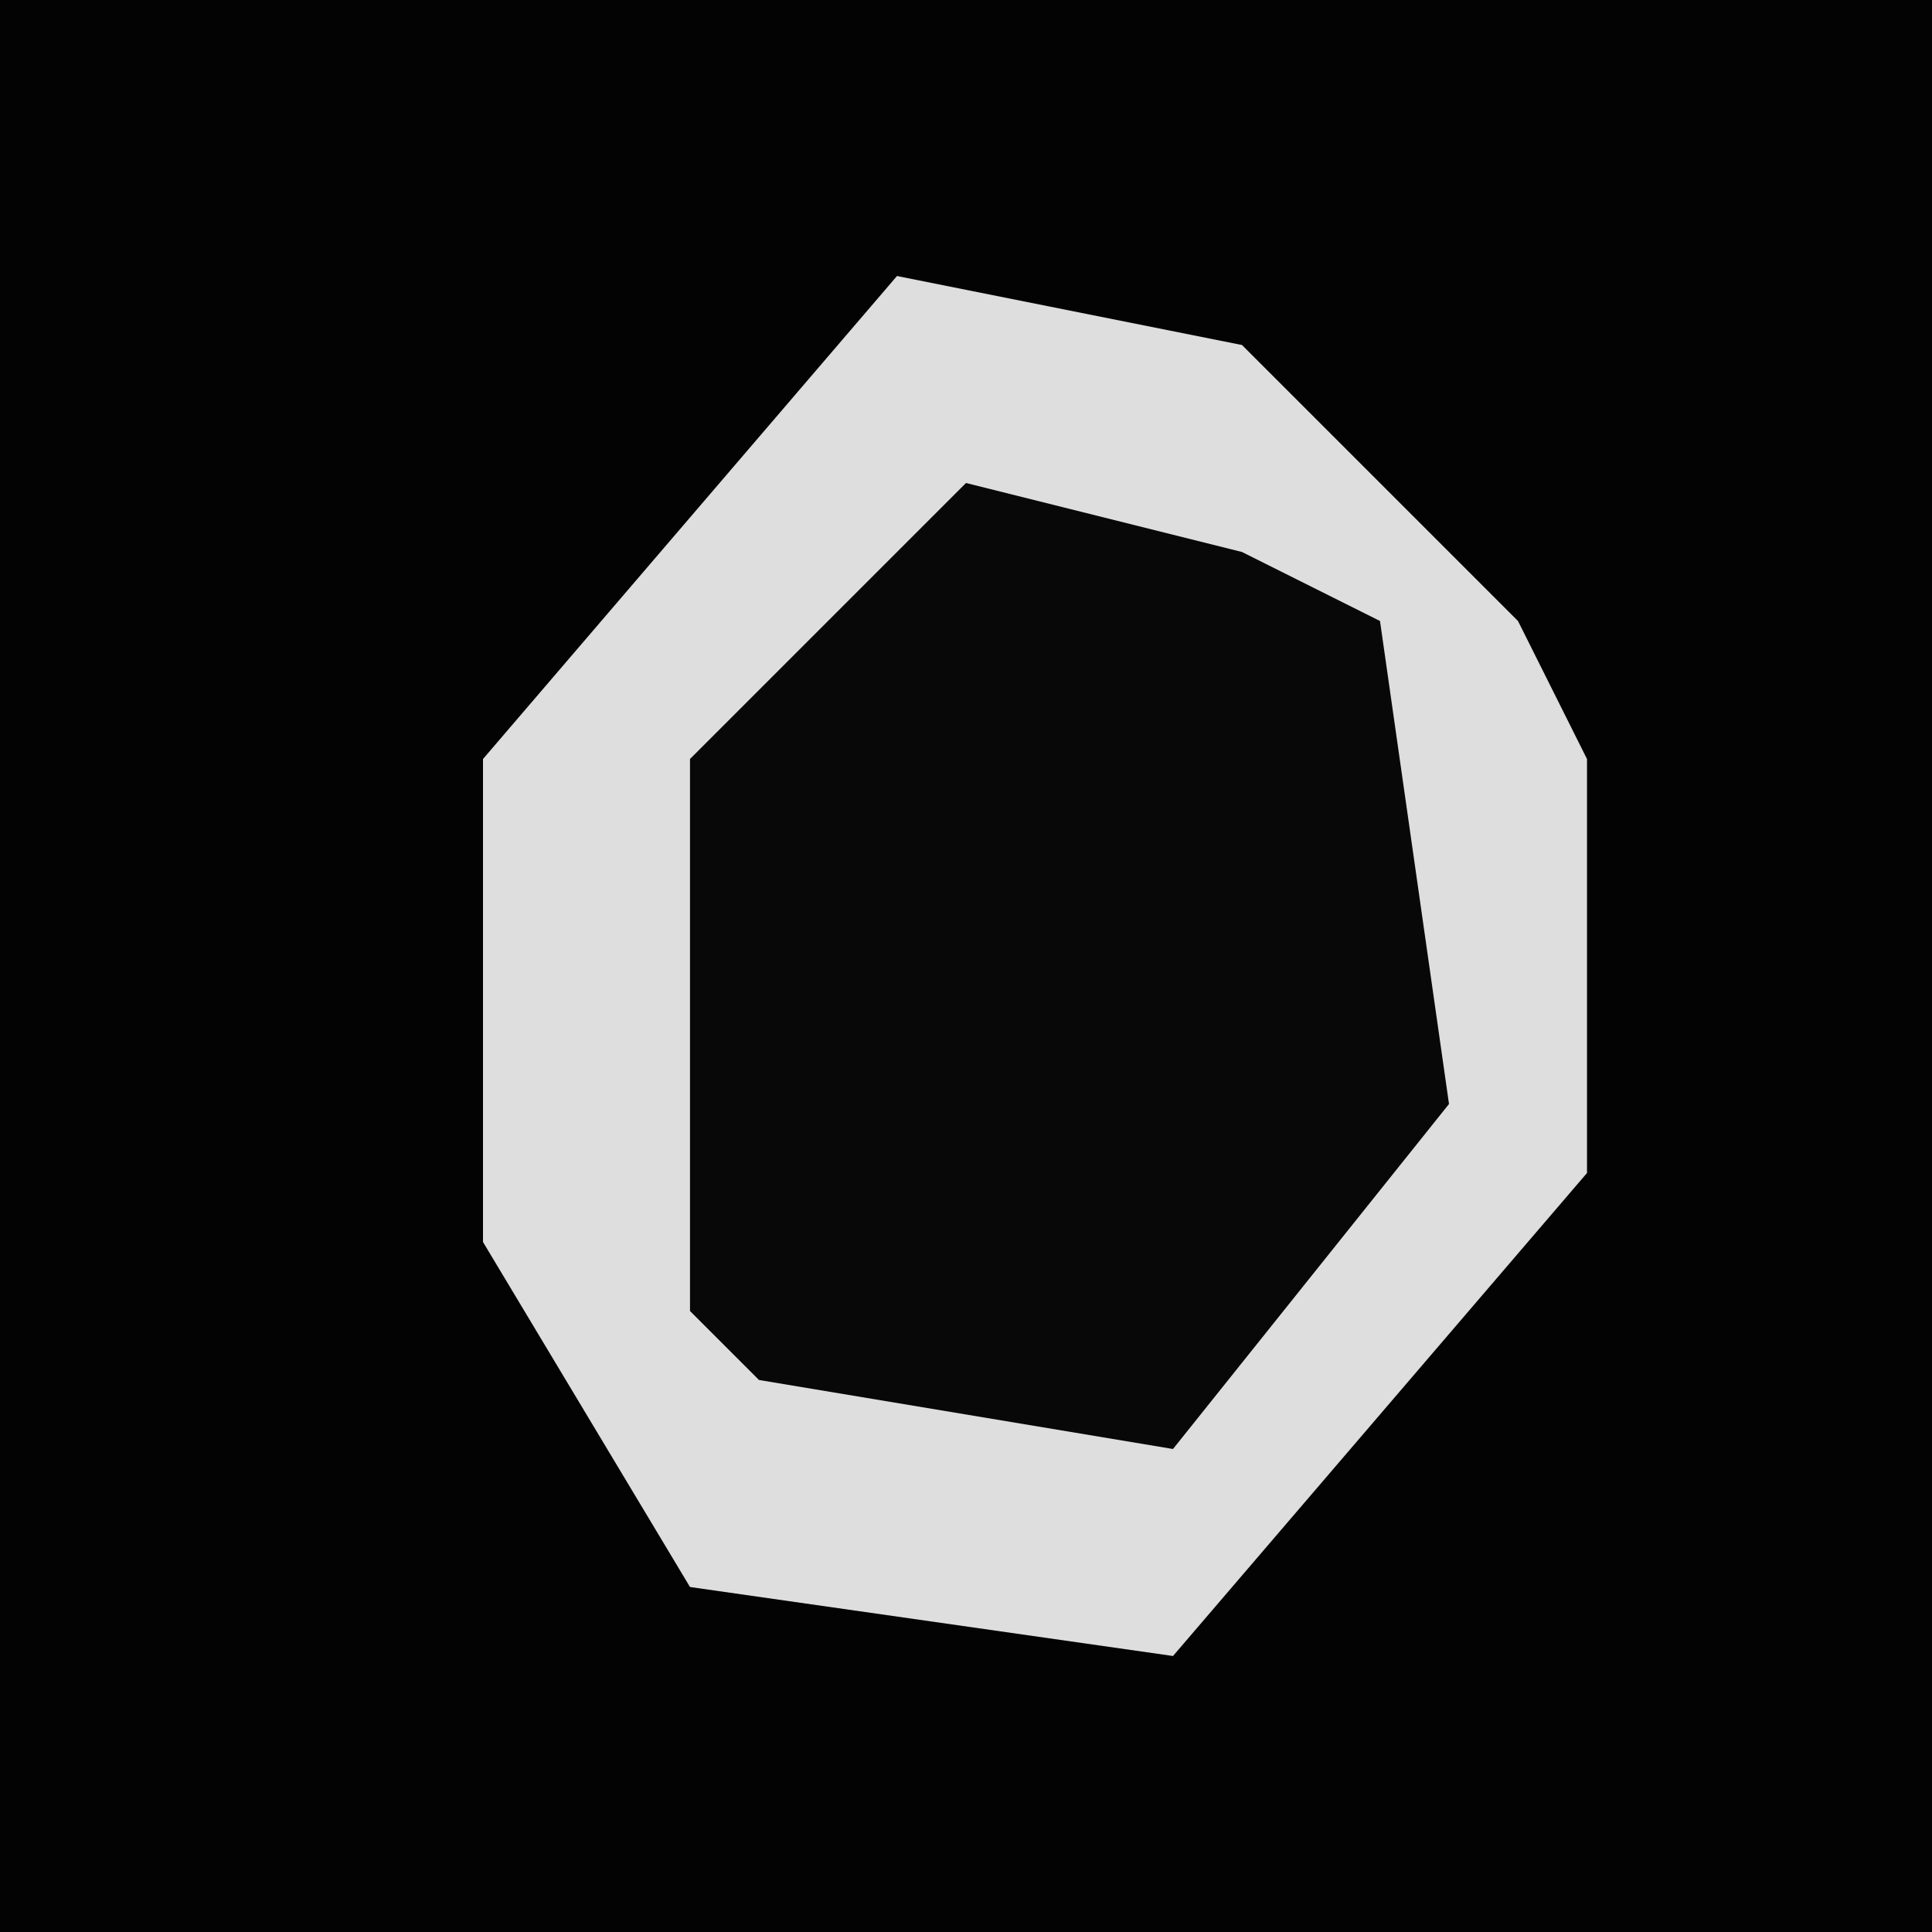 <?xml version="1.0" encoding="UTF-8"?>
<svg version="1.1" xmlns="http://www.w3.org/2000/svg" width="28" height="28">
<path d="M0,0 L28,0 L28,28 L0,28 Z " fill="#030303" transform="translate(0,0)"/>
<path d="M0,0 L5,1 L9,5 L10,7 L10,13 L4,20 L-3,19 L-6,14 L-6,7 Z " fill="#DEDEDE" transform="translate(13,4)"/>
<path d="M0,0 L4,1 L6,2 L7,9 L3,14 L-3,13 L-4,12 L-4,4 Z " fill="#080808" transform="translate(14,7)"/>
</svg>
